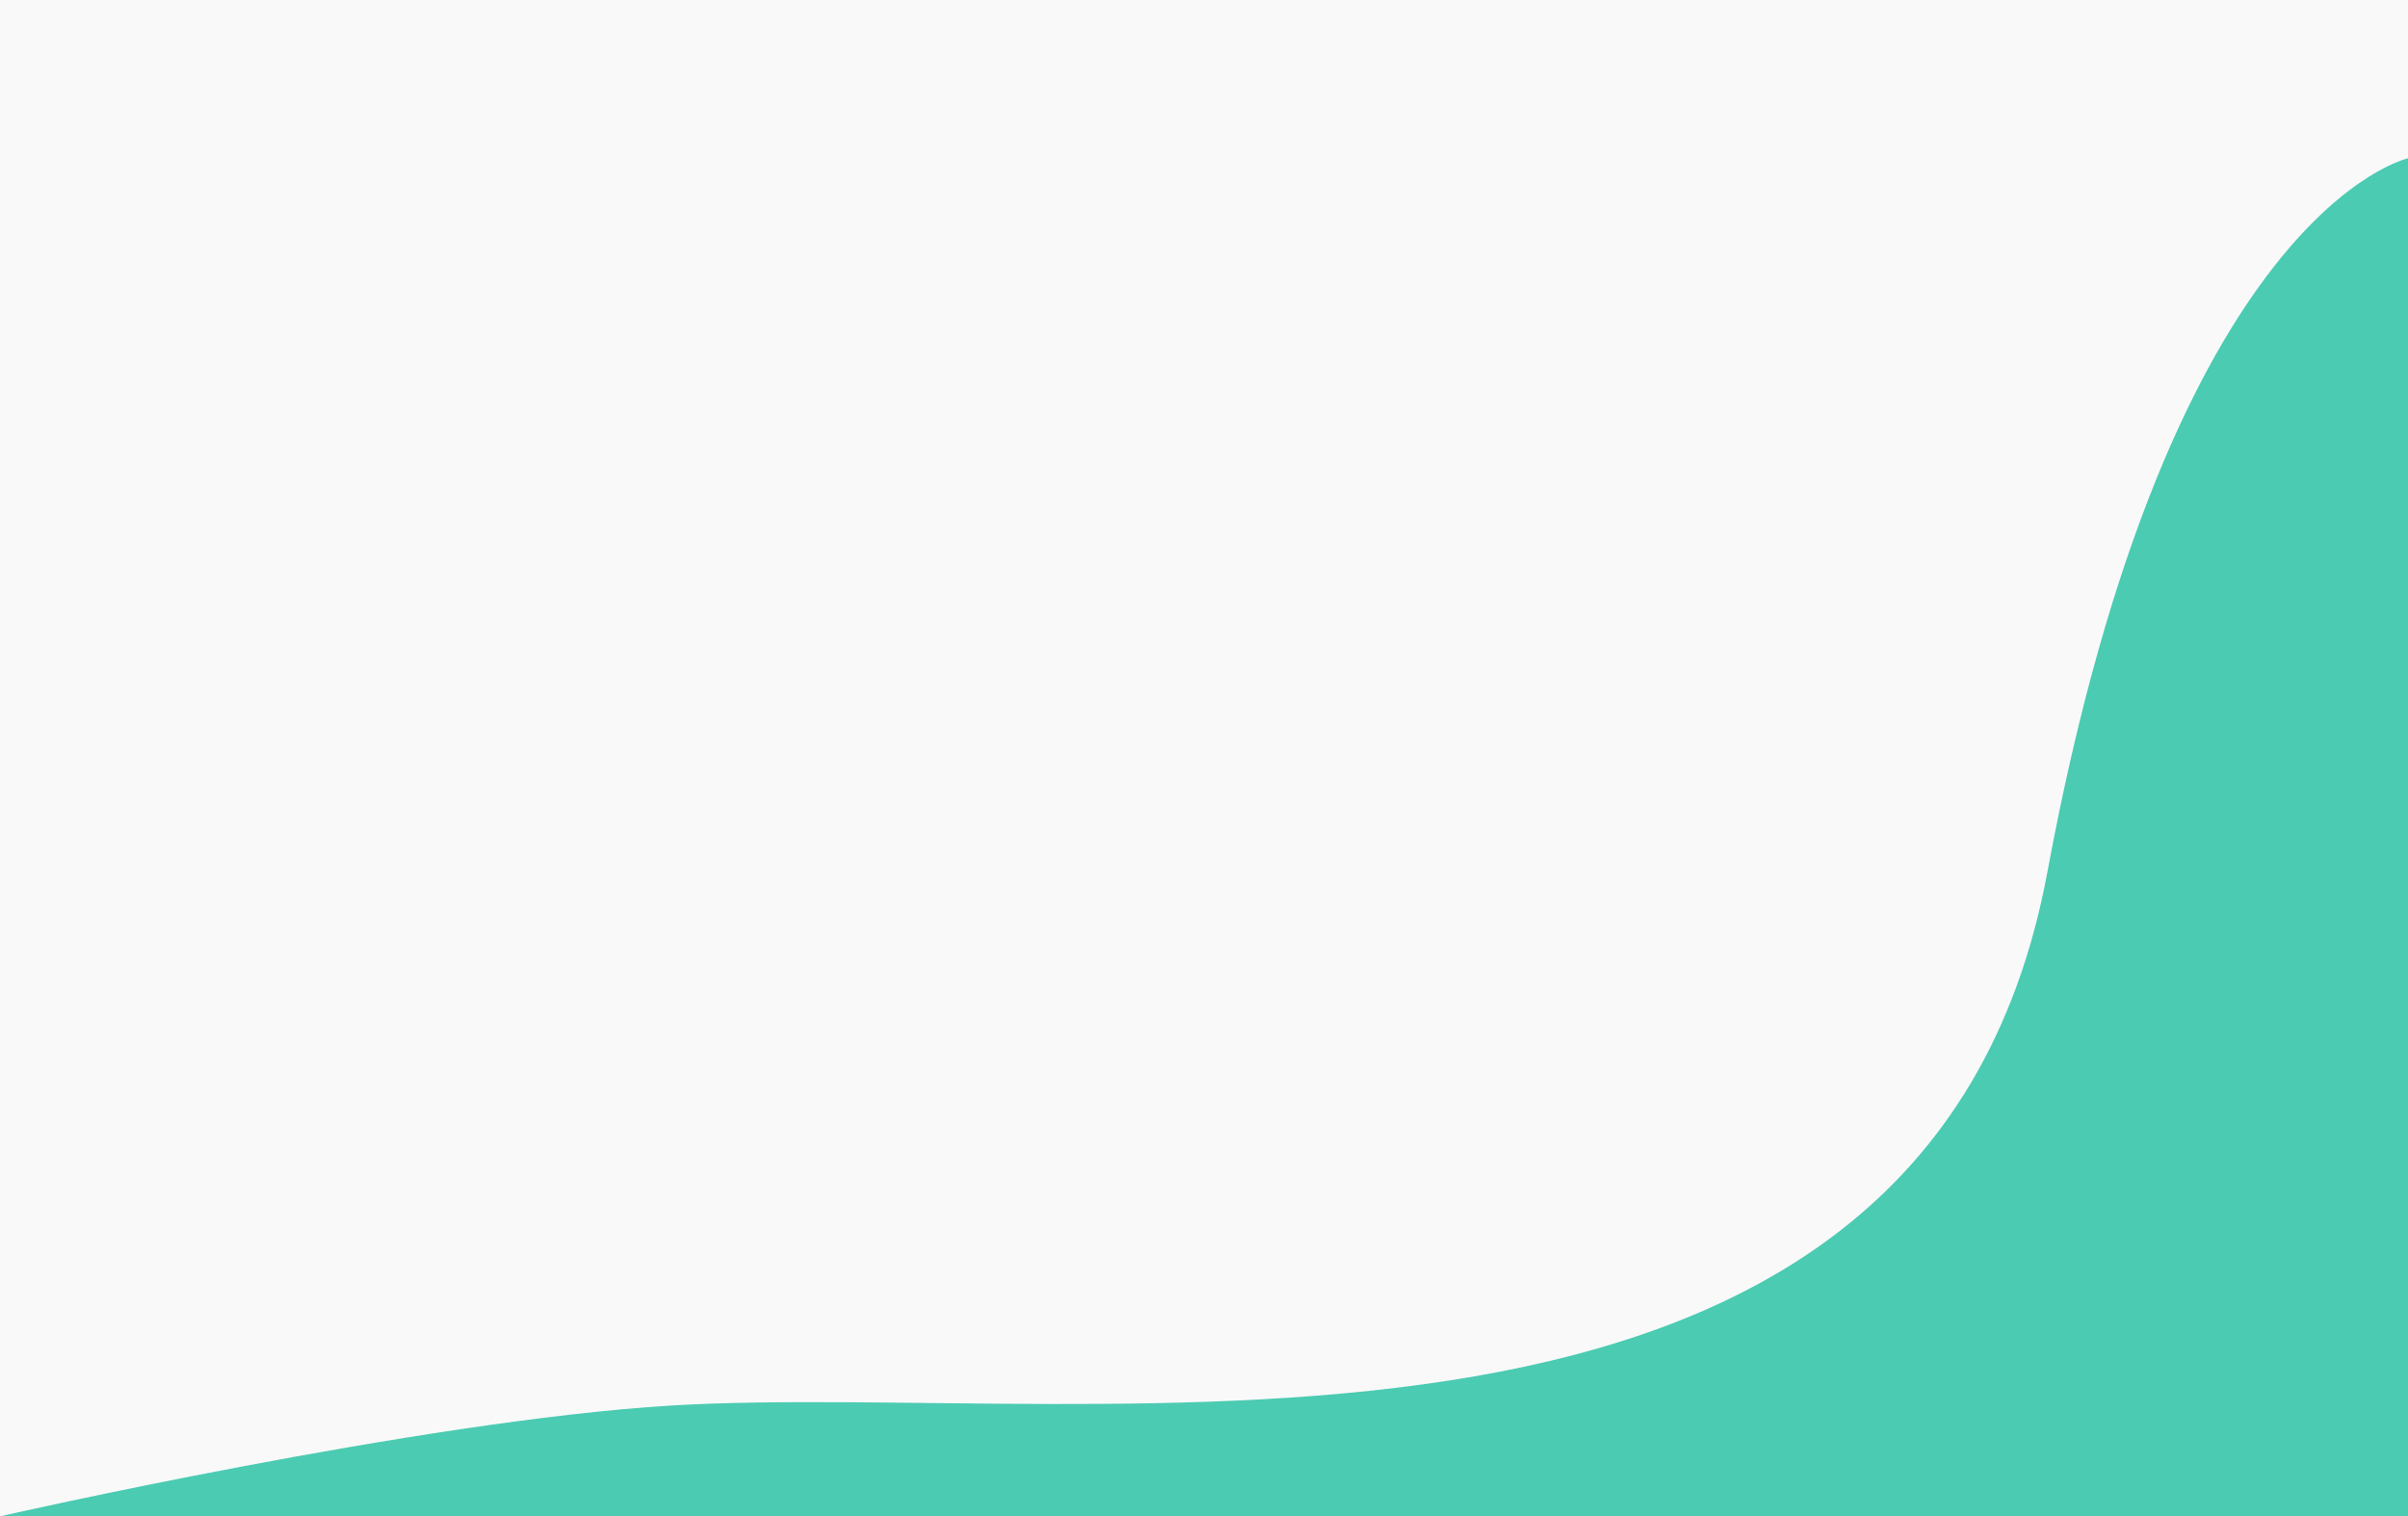 <?xml version="1.0" encoding="UTF-8" standalone="no"?>
<!-- Created with Inkscape (http://www.inkscape.org/) -->

<svg
   xmlns:dc="http://purl.org/dc/elements/1.1/"
   xmlns:cc="http://creativecommons.org/ns#"
   xmlns:rdf="http://www.w3.org/1999/02/22-rdf-syntax-ns#"
   xmlns:svg="http://www.w3.org/2000/svg"
   xmlns="http://www.w3.org/2000/svg"
   xmlns:sodipodi="http://sodipodi.sourceforge.net/DTD/sodipodi-0.dtd"
   xmlns:inkscape="http://www.inkscape.org/namespaces/inkscape"
   width="182.749mm"
   height="115.082mm"
   viewBox="0 0 182.749 115.082"
   version="1.1"
   id="svg1071"
   inkscape:version="0.92.3 (2405546, 2018-03-11)"
   sodipodi:docname="bg-testimoni.svg">
  <defs
     id="defs1065" />
  <sodipodi:namedview
     id="base"
     pagecolor="#ffffff"
     bordercolor="#666666"
     borderopacity="1.0"
     inkscape:pageopacity="0.0"
     inkscape:pageshadow="2"
     inkscape:zoom="0.98994949"
     inkscape:cx="202.40443"
     inkscape:cy="102.09699"
     inkscape:document-units="mm"
     inkscape:current-layer="layer1"
     showgrid="false"
     inkscape:window-width="1366"
     inkscape:window-height="718"
     inkscape:window-x="0"
     inkscape:window-y="24"
     inkscape:window-maximized="1" />
  <g
     inkscape:label="Layer 1"
     inkscape:groupmode="layer"
     id="layer1"
     transform="translate(-1.607,-93.56)">
    <path
       style="opacity:1;fill:#f9f9f9;fill-opacity:1;stroke:none;stroke-width:10.007;stroke-linecap:round;stroke-linejoin:round;stroke-miterlimit:4;stroke-dasharray:none;paint-order:markers stroke fill"
       d="M 1.607,93.56 H 184.357 V 208.642 H 1.607 Z"
       id="path1133"
       inkscape:connector-curvature="0" />
    <path
       style="fill:#4bcbb2;fill-opacity:1;stroke:none;stroke-width:0.265px;stroke-linecap:butt;stroke-linejoin:miter;stroke-opacity:1"
       d="m 184.357,105.574 c 0,0 -18.061,3.923 -27.365,54.151 -9.273,50.06 -71.837,38.553 -104.443,40.51 -19.008,1.14 -50.942,8.408 -50.942,8.408 H 184.357 Z"
       id="path1043"
       inkscape:connector-curvature="0"
       sodipodi:nodetypes="cscccc" />
  </g>
</svg>
